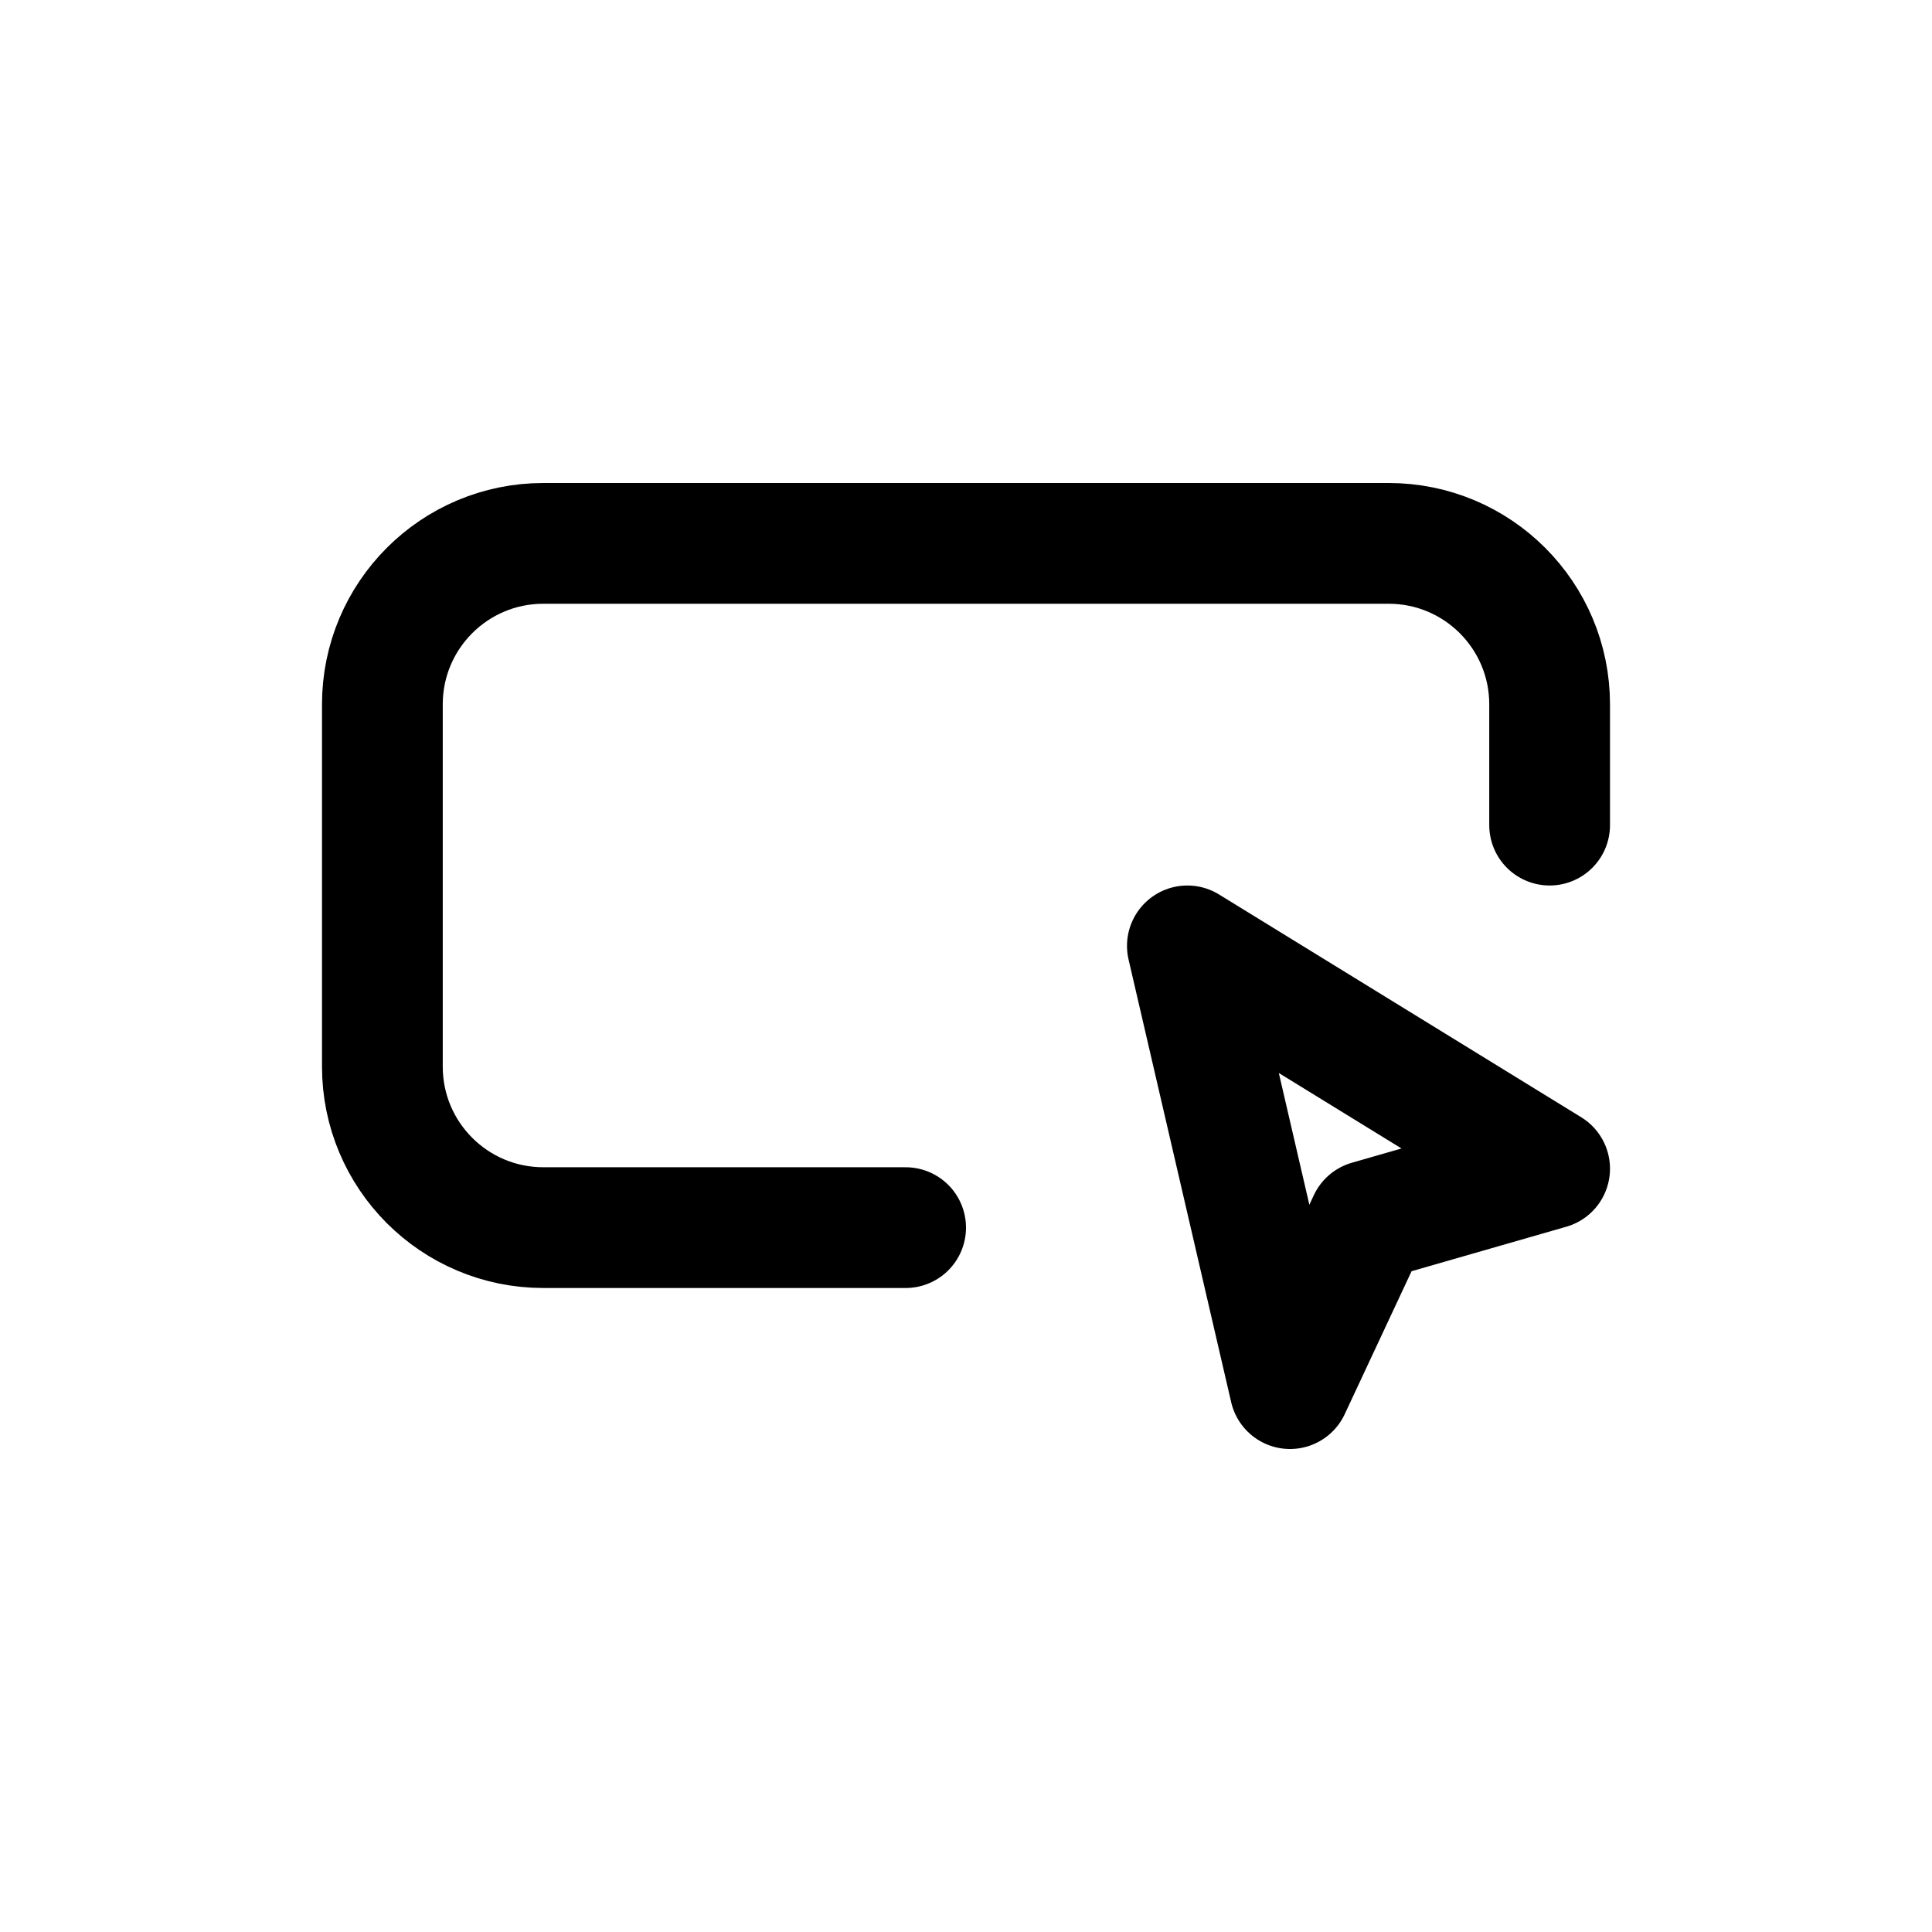 <svg width="24" height="24" viewBox="0 0 24 24" fill="none" xmlns="http://www.w3.org/2000/svg">
<path d="M19.25 10.25V8.75C19.25 7.645 18.355 6.75 17.25 6.75L6.75 6.75C5.645 6.75 4.75 7.645 4.75 8.75L4.75 13.25C4.75 14.355 5.645 15.25 6.75 15.25L11.25 15.25M14.75 11.75L16.025 17.25L17 15.165L19.25 14.518L14.75 11.75Z" stroke="#141414" style="stroke:#141414;stroke:color(display-p3 0.08 0.08 0.08);stroke-opacity:1;" stroke-width="1.5" stroke-linecap="round" stroke-linejoin="round"/>
</svg>
